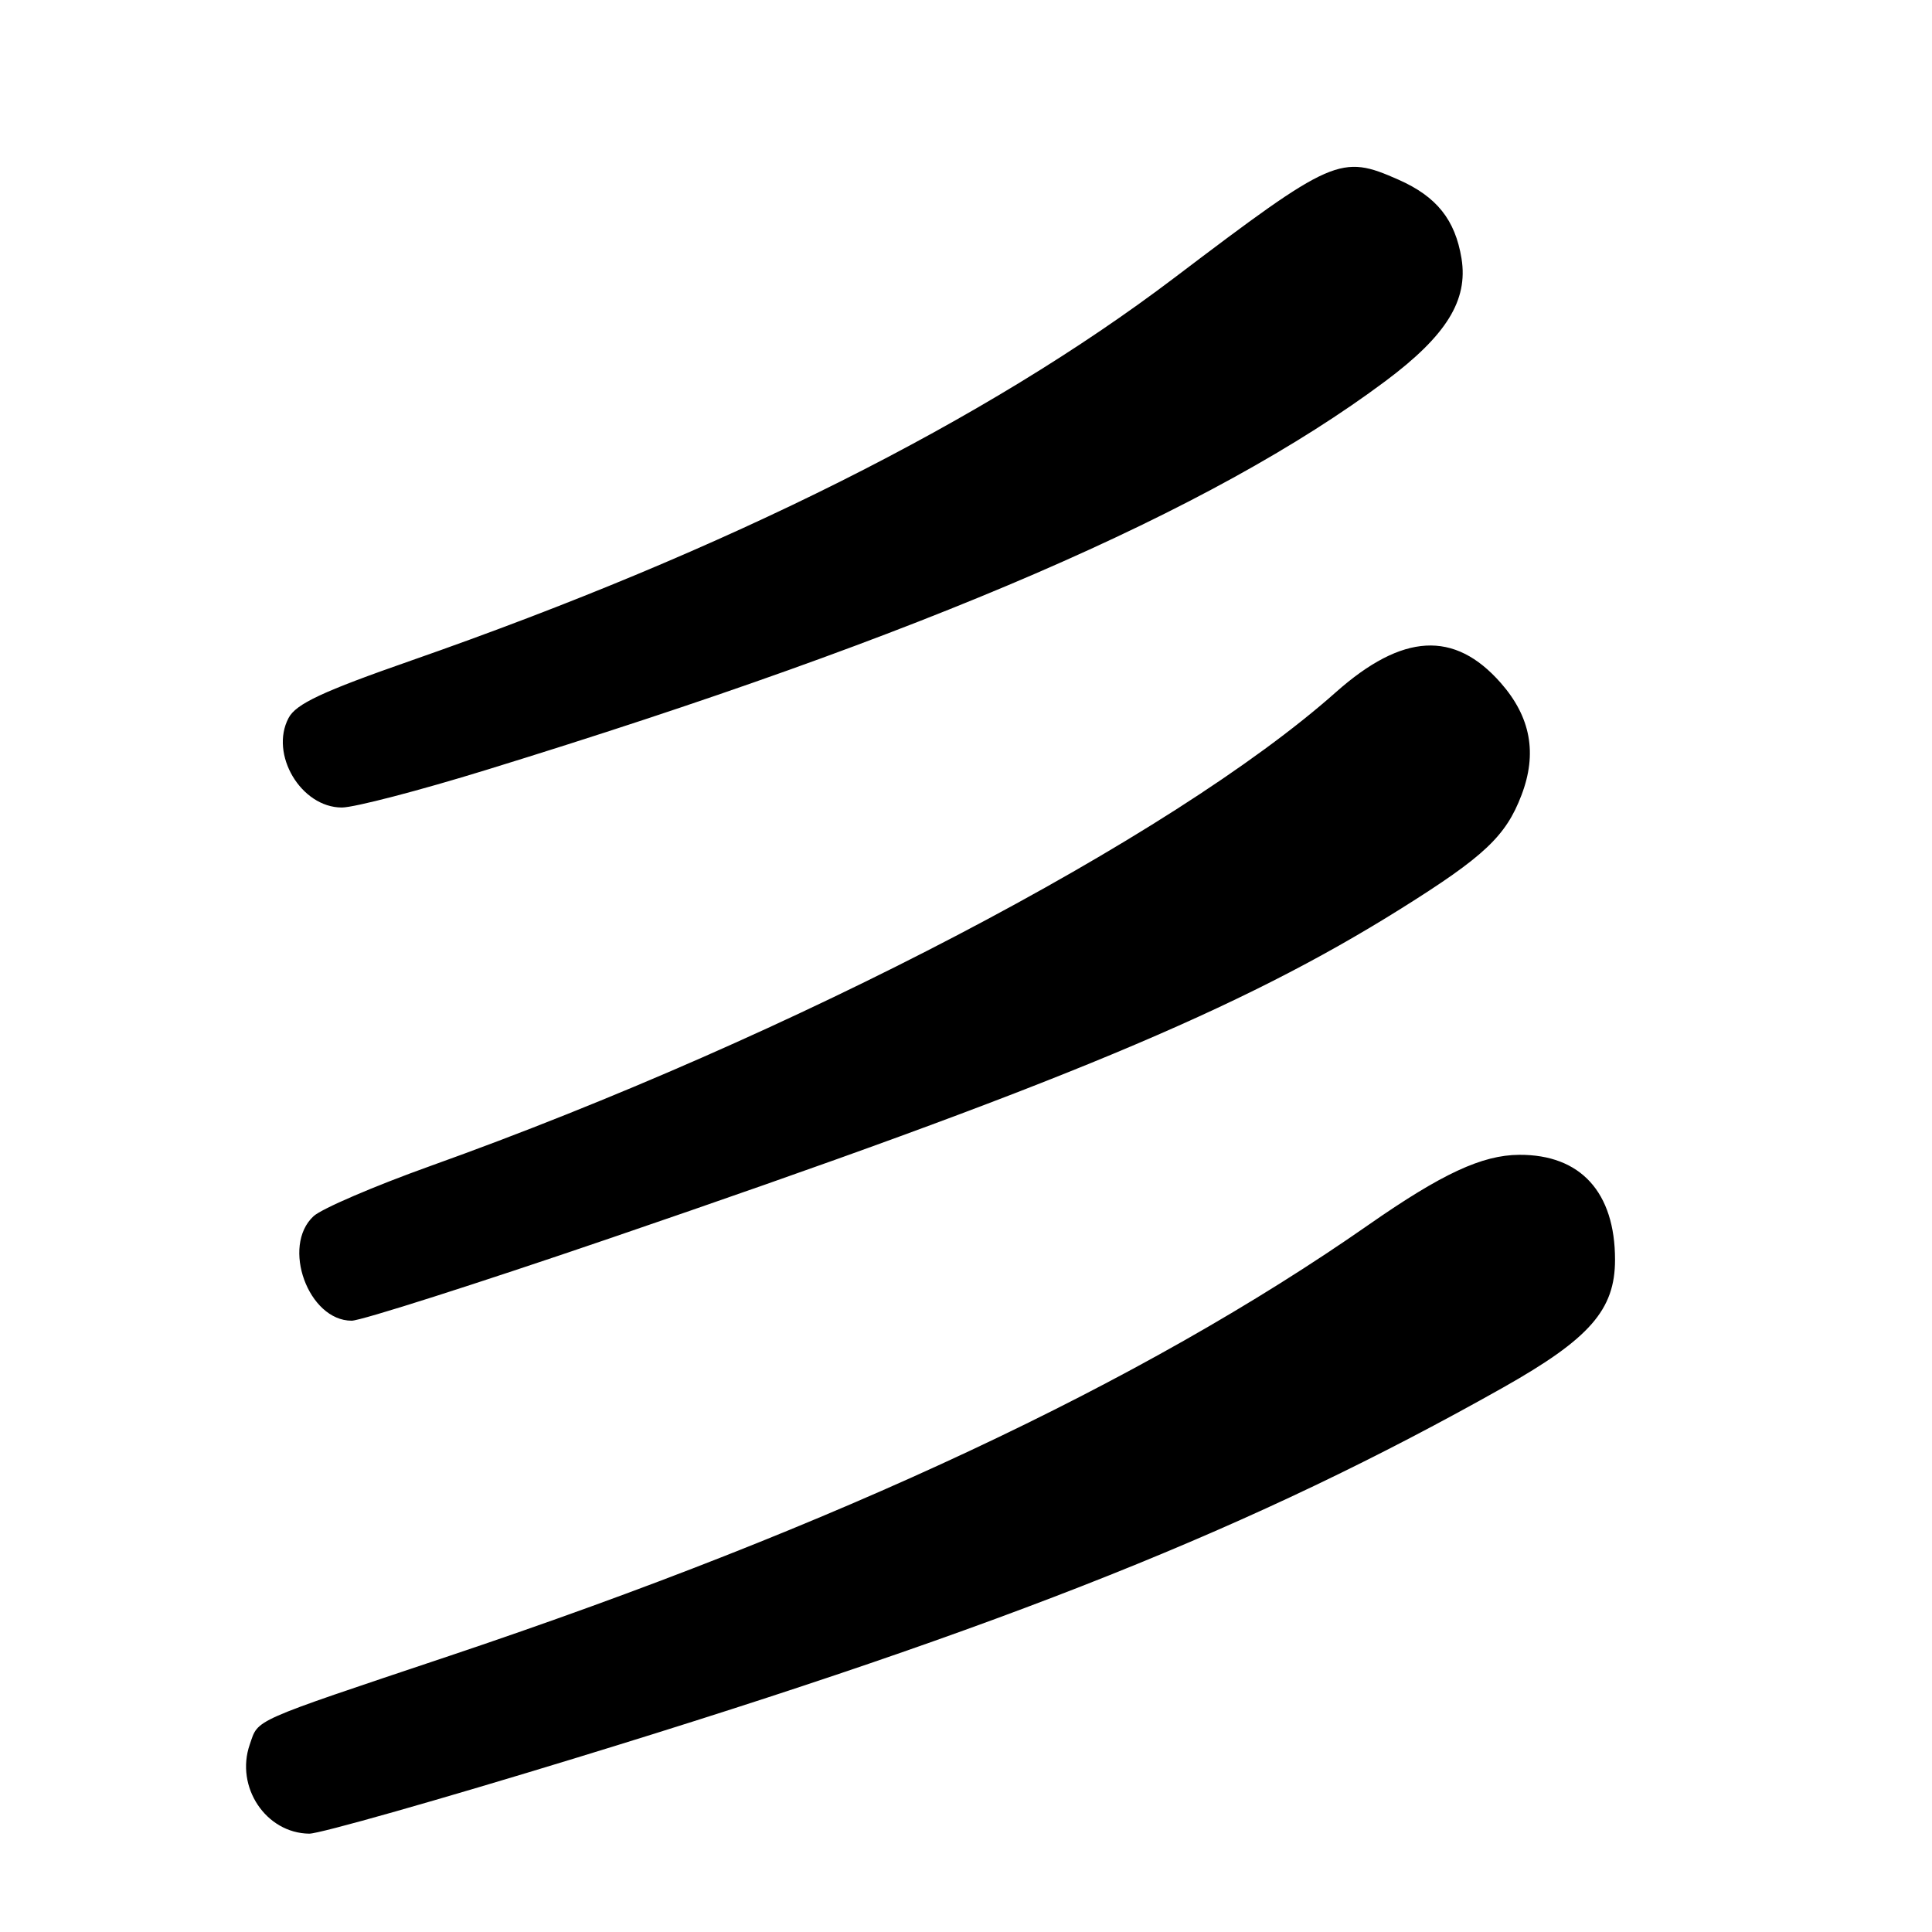 <?xml version="1.0" encoding="UTF-8" standalone="no"?>
<!DOCTYPE svg PUBLIC "-//W3C//DTD SVG 1.1//EN" "http://www.w3.org/Graphics/SVG/1.1/DTD/svg11.dtd" >
<svg xmlns="http://www.w3.org/2000/svg" xmlns:xlink="http://www.w3.org/1999/xlink" version="1.1" viewBox="0 0 256 256">
 <g >
 <path fill="currentColor"
d=" M 76.47 232.89 C 133.80 215.34 166.41 202.31 199.16 183.86 C 210.65 177.38 214.00 173.56 214.00 166.92 C 214.00 157.98 209.43 152.97 201.30 153.02 C 196.37 153.05 191.05 155.53 181.35 162.29 C 151.30 183.27 111.09 202.13 59.50 219.43 C 32.98 228.32 34.29 227.74 33.10 231.14 C 31.14 236.76 35.22 242.90 40.97 242.97 C 42.33 242.99 58.31 238.45 76.47 232.89 Z  M 80.67 164.13 C 140.29 143.76 164.32 133.75 185.62 120.41 C 196.66 113.50 199.53 110.80 201.60 105.37 C 203.72 99.83 202.83 95.01 198.86 90.49 C 192.72 83.50 185.83 83.89 177.00 91.73 C 155.28 111.02 105.02 137.32 57.00 154.51 C 49.58 157.17 42.62 160.16 41.55 161.15 C 37.25 165.12 40.85 175.00 46.60 175.00 C 47.83 175.00 63.17 170.11 80.67 164.13 Z  M 64.46 102.01 C 122.76 84.06 160.46 67.76 183.59 50.49 C 191.66 44.46 194.55 39.79 193.66 34.26 C 192.82 29.12 190.37 26.05 185.31 23.81 C 177.64 20.42 176.67 20.85 155.58 36.83 C 130.69 55.70 96.45 72.87 54.50 87.52 C 42.73 91.63 39.23 93.26 38.24 95.13 C 35.69 99.94 39.89 107.00 45.30 107.00 C 46.93 107.00 55.55 104.76 64.46 102.01 Z "/>
</g>
</svg>